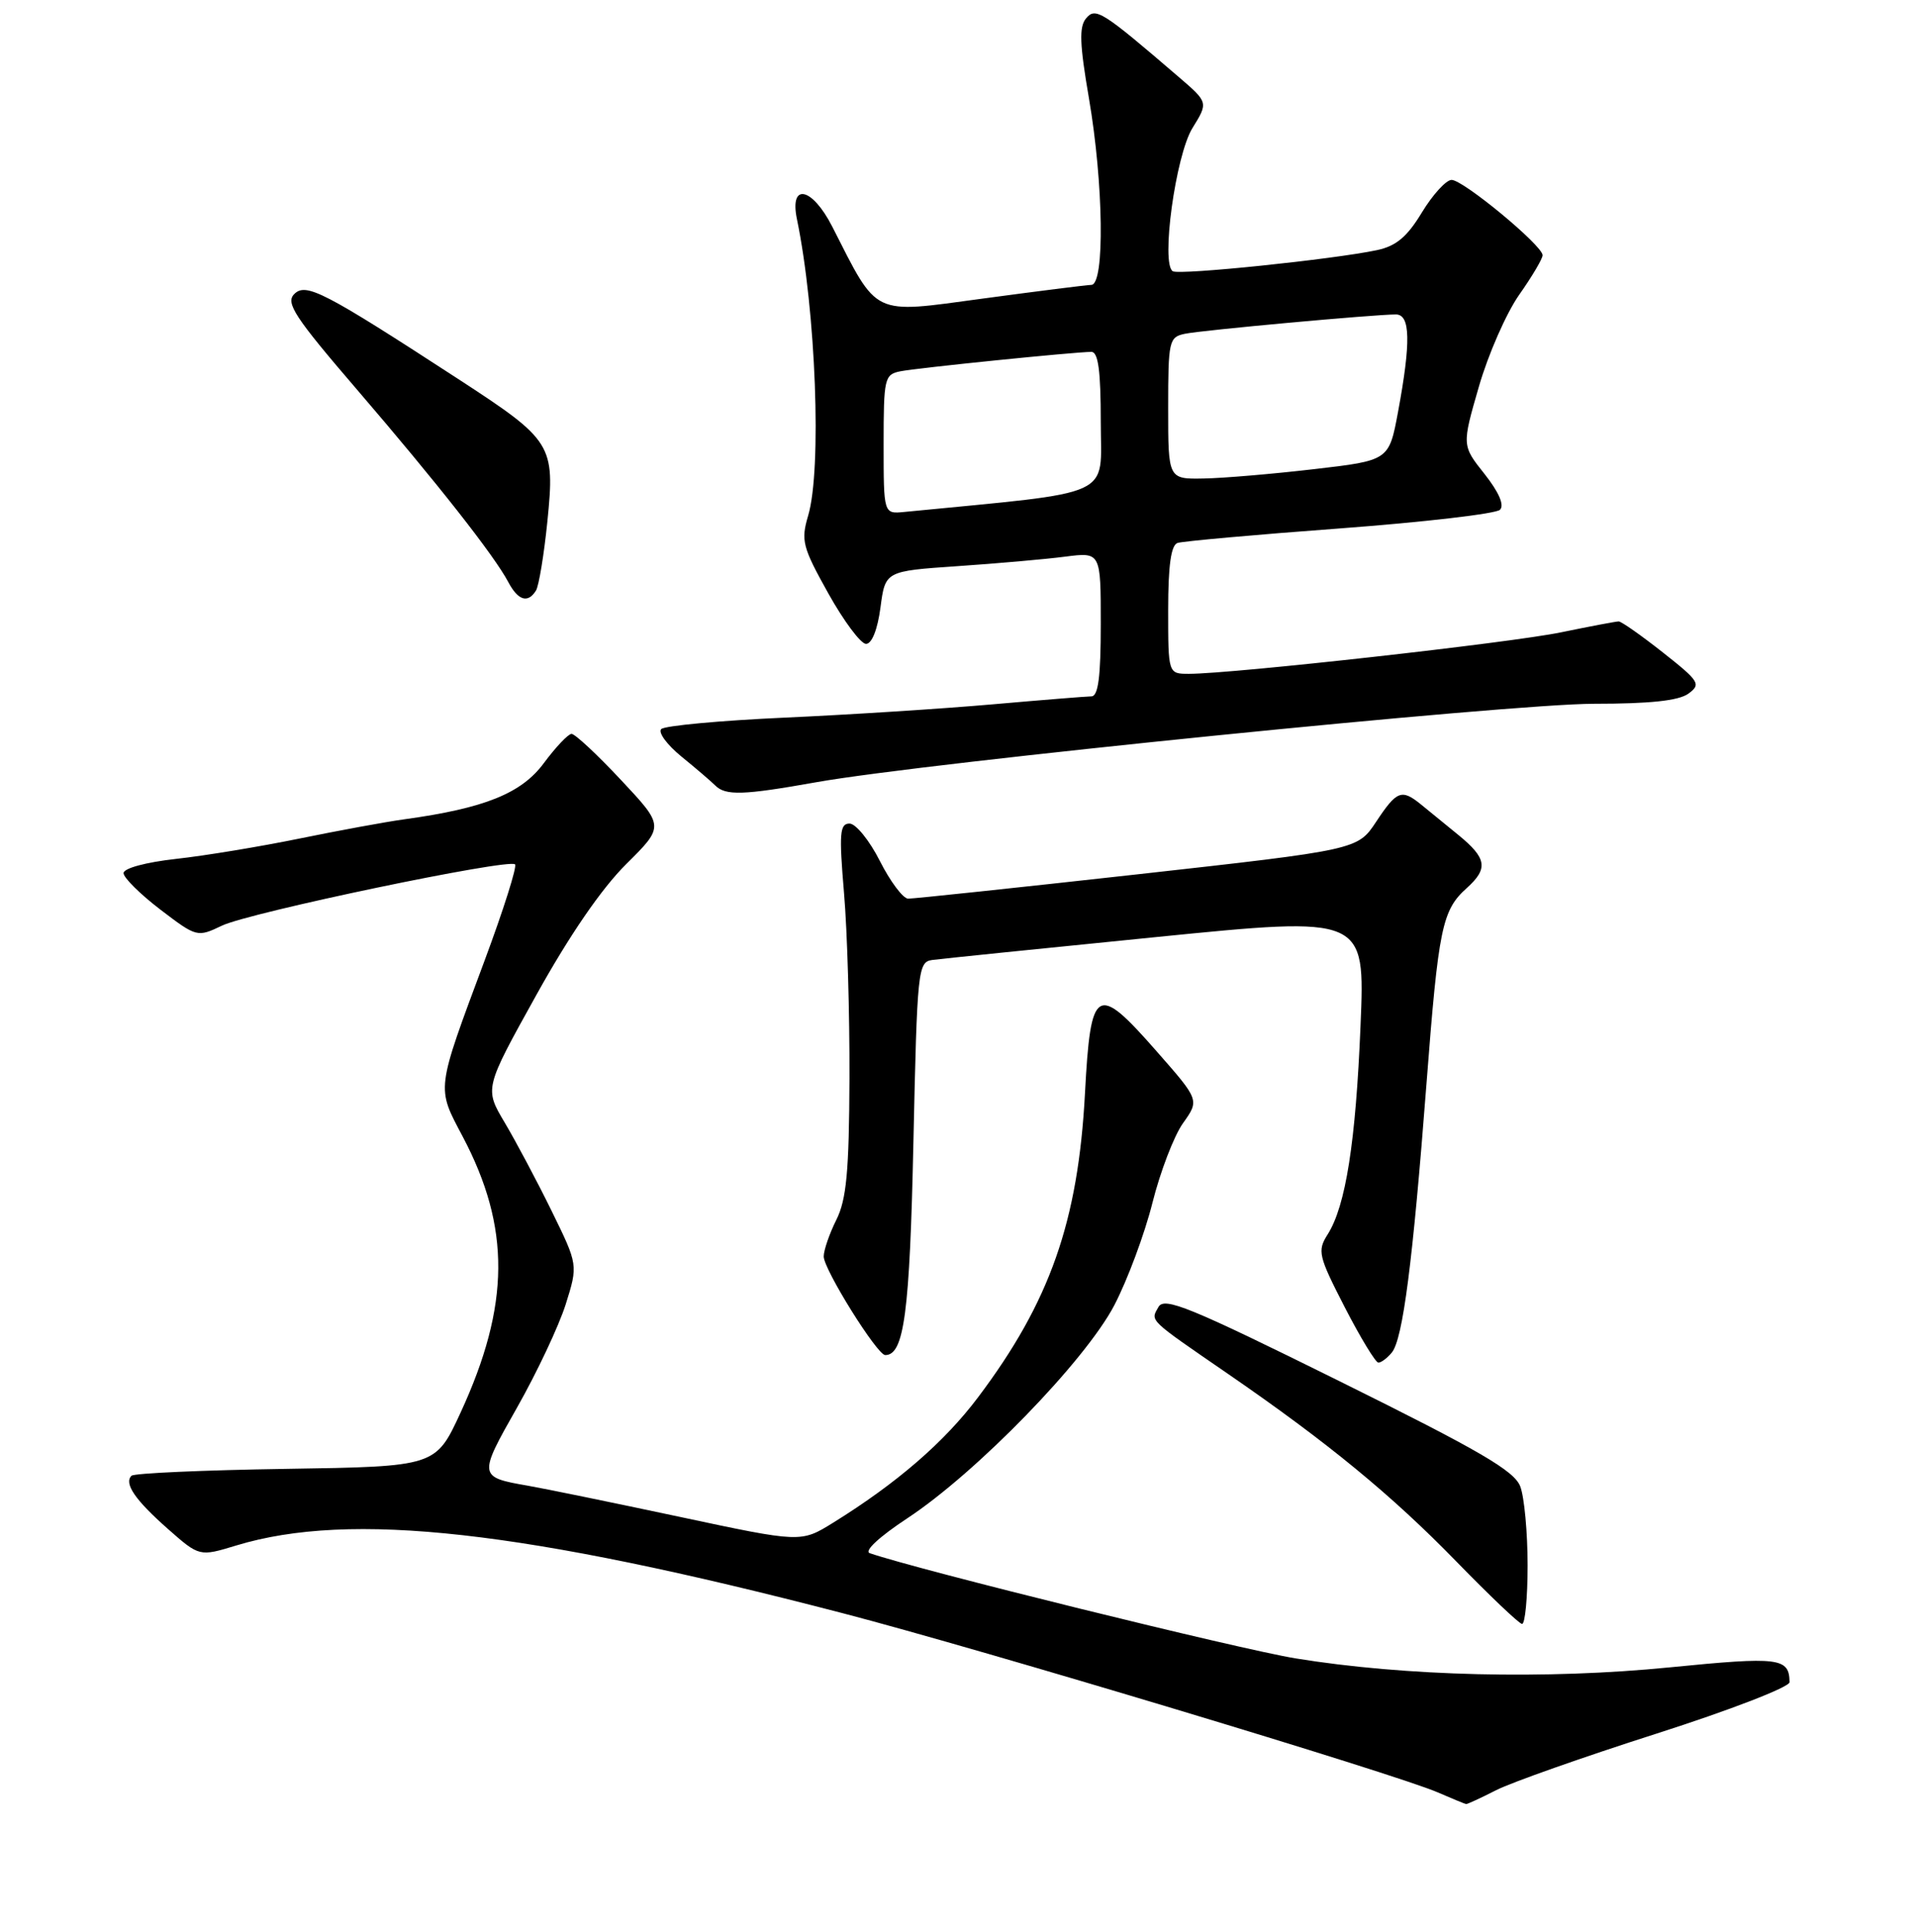<?xml version="1.0" encoding="UTF-8" standalone="no"?>
<!DOCTYPE svg PUBLIC "-//W3C//DTD SVG 1.1//EN" "http://www.w3.org/Graphics/SVG/1.1/DTD/svg11.dtd" >
<svg xmlns="http://www.w3.org/2000/svg" xmlns:xlink="http://www.w3.org/1999/xlink" version="1.1" viewBox="0 0 256 258">
 <g >
 <path fill="currentColor"
d=" M 199.79 239.11 C 201.83 238.07 211.49 234.66 221.25 231.54 C 231.06 228.40 238.99 225.33 238.98 224.68 C 238.94 221.41 237.61 221.25 223.00 222.70 C 206.52 224.34 187.65 223.89 173.00 221.50 C 165.53 220.28 122.53 209.66 116.15 207.45 C 115.35 207.18 117.42 205.26 121.15 202.80 C 130.40 196.71 144.92 181.76 148.80 174.35 C 150.57 170.96 152.86 164.80 153.90 160.65 C 154.94 156.51 156.77 151.72 157.98 150.02 C 160.18 146.93 160.18 146.93 154.46 140.42 C 146.43 131.26 145.65 131.72 144.89 146.01 C 143.98 163.14 140.21 173.88 130.62 186.62 C 126.13 192.60 119.78 198.10 111.23 203.40 C 106.95 206.05 106.95 206.05 90.73 202.59 C 81.80 200.69 72.70 198.82 70.50 198.44 C 63.87 197.29 63.85 197.16 69.05 188.00 C 71.70 183.32 74.62 177.13 75.54 174.23 C 77.20 168.95 77.20 168.95 73.66 161.73 C 71.71 157.75 68.89 152.45 67.40 149.94 C 64.69 145.38 64.69 145.38 71.60 132.94 C 76.04 124.93 80.32 118.70 83.61 115.43 C 88.72 110.36 88.72 110.36 82.93 104.18 C 79.75 100.78 76.78 98.01 76.32 98.02 C 75.87 98.04 74.21 99.79 72.63 101.92 C 69.64 105.97 64.74 107.95 54.00 109.43 C 51.52 109.77 45.23 110.93 40.00 112.00 C 34.77 113.07 27.35 114.30 23.50 114.72 C 19.47 115.17 16.50 115.97 16.50 116.62 C 16.50 117.23 18.71 119.42 21.40 121.48 C 26.27 125.19 26.34 125.21 29.65 123.63 C 33.34 121.87 67.97 114.63 68.78 115.45 C 69.07 115.73 67.24 121.51 64.72 128.28 C 58.19 145.82 58.28 145.16 61.78 151.79 C 68.21 163.96 68.13 174.31 61.50 188.69 C 58.18 195.88 58.18 195.88 38.17 196.19 C 27.17 196.36 17.89 196.77 17.56 197.11 C 16.53 198.14 18.04 200.34 22.42 204.21 C 26.63 207.92 26.63 207.92 31.56 206.42 C 46.81 201.79 69.93 204.38 112.58 215.48 C 131.08 220.30 186.31 236.93 192.00 239.40 C 193.93 240.24 195.63 240.94 195.79 240.96 C 195.95 240.98 197.75 240.15 199.79 239.11 Z  M 204.00 209.07 C 204.00 204.70 203.56 199.96 203.02 198.54 C 202.22 196.44 197.63 193.77 178.82 184.45 C 158.83 174.55 155.48 173.18 154.70 174.57 C 153.63 176.48 153.23 176.10 164.00 183.51 C 177.31 192.67 185.84 199.68 194.50 208.58 C 198.90 213.10 202.84 216.85 203.25 216.90 C 203.66 216.96 204.00 213.43 204.00 209.07 Z  M 185.86 180.66 C 187.34 178.88 188.66 168.63 190.49 144.82 C 192.10 123.87 192.57 121.58 195.89 118.60 C 198.77 116.00 198.55 114.63 194.75 111.52 C 192.96 110.06 190.71 108.22 189.74 107.43 C 187.17 105.35 186.53 105.60 183.78 109.75 C 181.30 113.50 181.30 113.50 151.90 116.78 C 135.73 118.58 121.95 120.04 121.27 120.03 C 120.59 120.01 118.89 117.75 117.50 115.00 C 116.11 112.25 114.28 110.00 113.45 110.00 C 112.14 110.00 112.04 111.30 112.71 119.25 C 113.15 124.34 113.47 135.48 113.44 144.02 C 113.39 156.49 113.04 160.21 111.69 162.92 C 110.76 164.78 110.00 166.99 110.00 167.82 C 110.00 169.55 117.13 180.98 118.21 180.99 C 120.74 181.02 121.49 175.33 121.98 152.50 C 122.48 129.46 122.58 128.49 124.50 128.22 C 125.60 128.07 139.05 126.69 154.40 125.16 C 182.30 122.37 182.30 122.37 181.69 136.93 C 181.05 152.54 179.71 161.07 177.30 164.87 C 175.90 167.08 176.05 167.73 179.59 174.62 C 181.68 178.68 183.70 182.00 184.07 182.00 C 184.45 182.00 185.25 181.40 185.86 180.66 Z  M 109.00 104.48 C 123.67 101.86 201.60 94.00 212.86 94.00 C 220.32 94.00 224.18 93.59 225.47 92.65 C 227.19 91.39 226.96 91.01 222.07 87.15 C 219.18 84.87 216.52 83.00 216.16 83.00 C 215.80 83.00 212.35 83.66 208.50 84.45 C 201.79 85.85 164.56 90.00 158.78 90.00 C 156.00 90.00 156.00 90.00 156.00 81.47 C 156.00 75.53 156.38 72.81 157.25 72.52 C 157.94 72.29 167.69 71.41 178.92 70.58 C 190.16 69.74 199.78 68.62 200.31 68.09 C 200.92 67.48 200.18 65.76 198.25 63.31 C 195.22 59.50 195.22 59.50 197.49 51.65 C 198.73 47.34 201.16 41.82 202.87 39.38 C 204.59 36.94 206.00 34.56 206.00 34.09 C 206.00 32.79 195.37 24.00 193.84 24.03 C 193.10 24.05 191.32 26.01 189.88 28.38 C 187.91 31.64 186.44 32.87 183.88 33.41 C 178.09 34.64 157.55 36.77 156.62 36.23 C 155.00 35.29 156.99 20.76 159.24 17.11 C 161.36 13.68 161.36 13.68 157.43 10.30 C 147.15 1.46 146.30 0.93 145.03 2.46 C 144.09 3.59 144.18 5.92 145.42 13.13 C 147.37 24.51 147.55 37.98 145.75 38.05 C 145.06 38.07 138.50 38.90 131.17 39.89 C 116.31 41.90 117.31 42.38 111.13 30.25 C 108.45 25.00 105.41 24.35 106.42 29.25 C 108.96 41.47 109.76 62.71 107.92 68.88 C 106.94 72.20 107.16 73.07 110.61 79.25 C 112.68 82.96 114.95 86.00 115.65 86.00 C 116.43 86.00 117.19 84.09 117.58 81.14 C 118.22 76.28 118.22 76.28 127.86 75.62 C 133.16 75.26 139.64 74.69 142.25 74.35 C 147.00 73.74 147.00 73.74 147.00 83.37 C 147.00 90.40 146.66 93.00 145.75 93.01 C 145.06 93.02 139.10 93.50 132.50 94.08 C 125.90 94.66 113.44 95.46 104.80 95.85 C 96.17 96.24 88.75 96.93 88.30 97.38 C 87.86 97.83 89.08 99.48 91.00 101.05 C 92.92 102.61 94.95 104.35 95.50 104.90 C 96.89 106.30 99.24 106.22 109.00 104.48 Z  M 71.58 78.87 C 71.96 78.25 72.65 74.09 73.10 69.63 C 74.13 59.37 73.79 58.83 61.22 50.64 C 43.23 38.94 40.86 37.71 39.29 39.28 C 38.11 40.46 39.34 42.34 47.71 52.08 C 58.38 64.50 66.01 74.21 67.88 77.75 C 69.19 80.22 70.50 80.62 71.58 78.87 Z  M 118.00 59.35 C 118.00 50.49 118.11 50.02 120.25 49.59 C 122.60 49.13 143.57 47.00 145.75 47.00 C 146.66 47.00 147.00 49.54 147.00 56.38 C 147.00 66.64 149.32 65.58 120.75 68.38 C 118.00 68.65 118.00 68.65 118.00 59.35 Z  M 156.00 54.52 C 156.00 45.49 156.11 45.02 158.25 44.58 C 160.55 44.10 183.54 42.00 186.41 42.00 C 188.35 42.00 188.43 45.67 186.70 55.00 C 185.49 61.50 185.49 61.50 175.50 62.66 C 170.00 63.30 163.36 63.87 160.75 63.91 C 156.00 64.00 156.00 64.00 156.00 54.52 Z "/>
</g>
</svg>